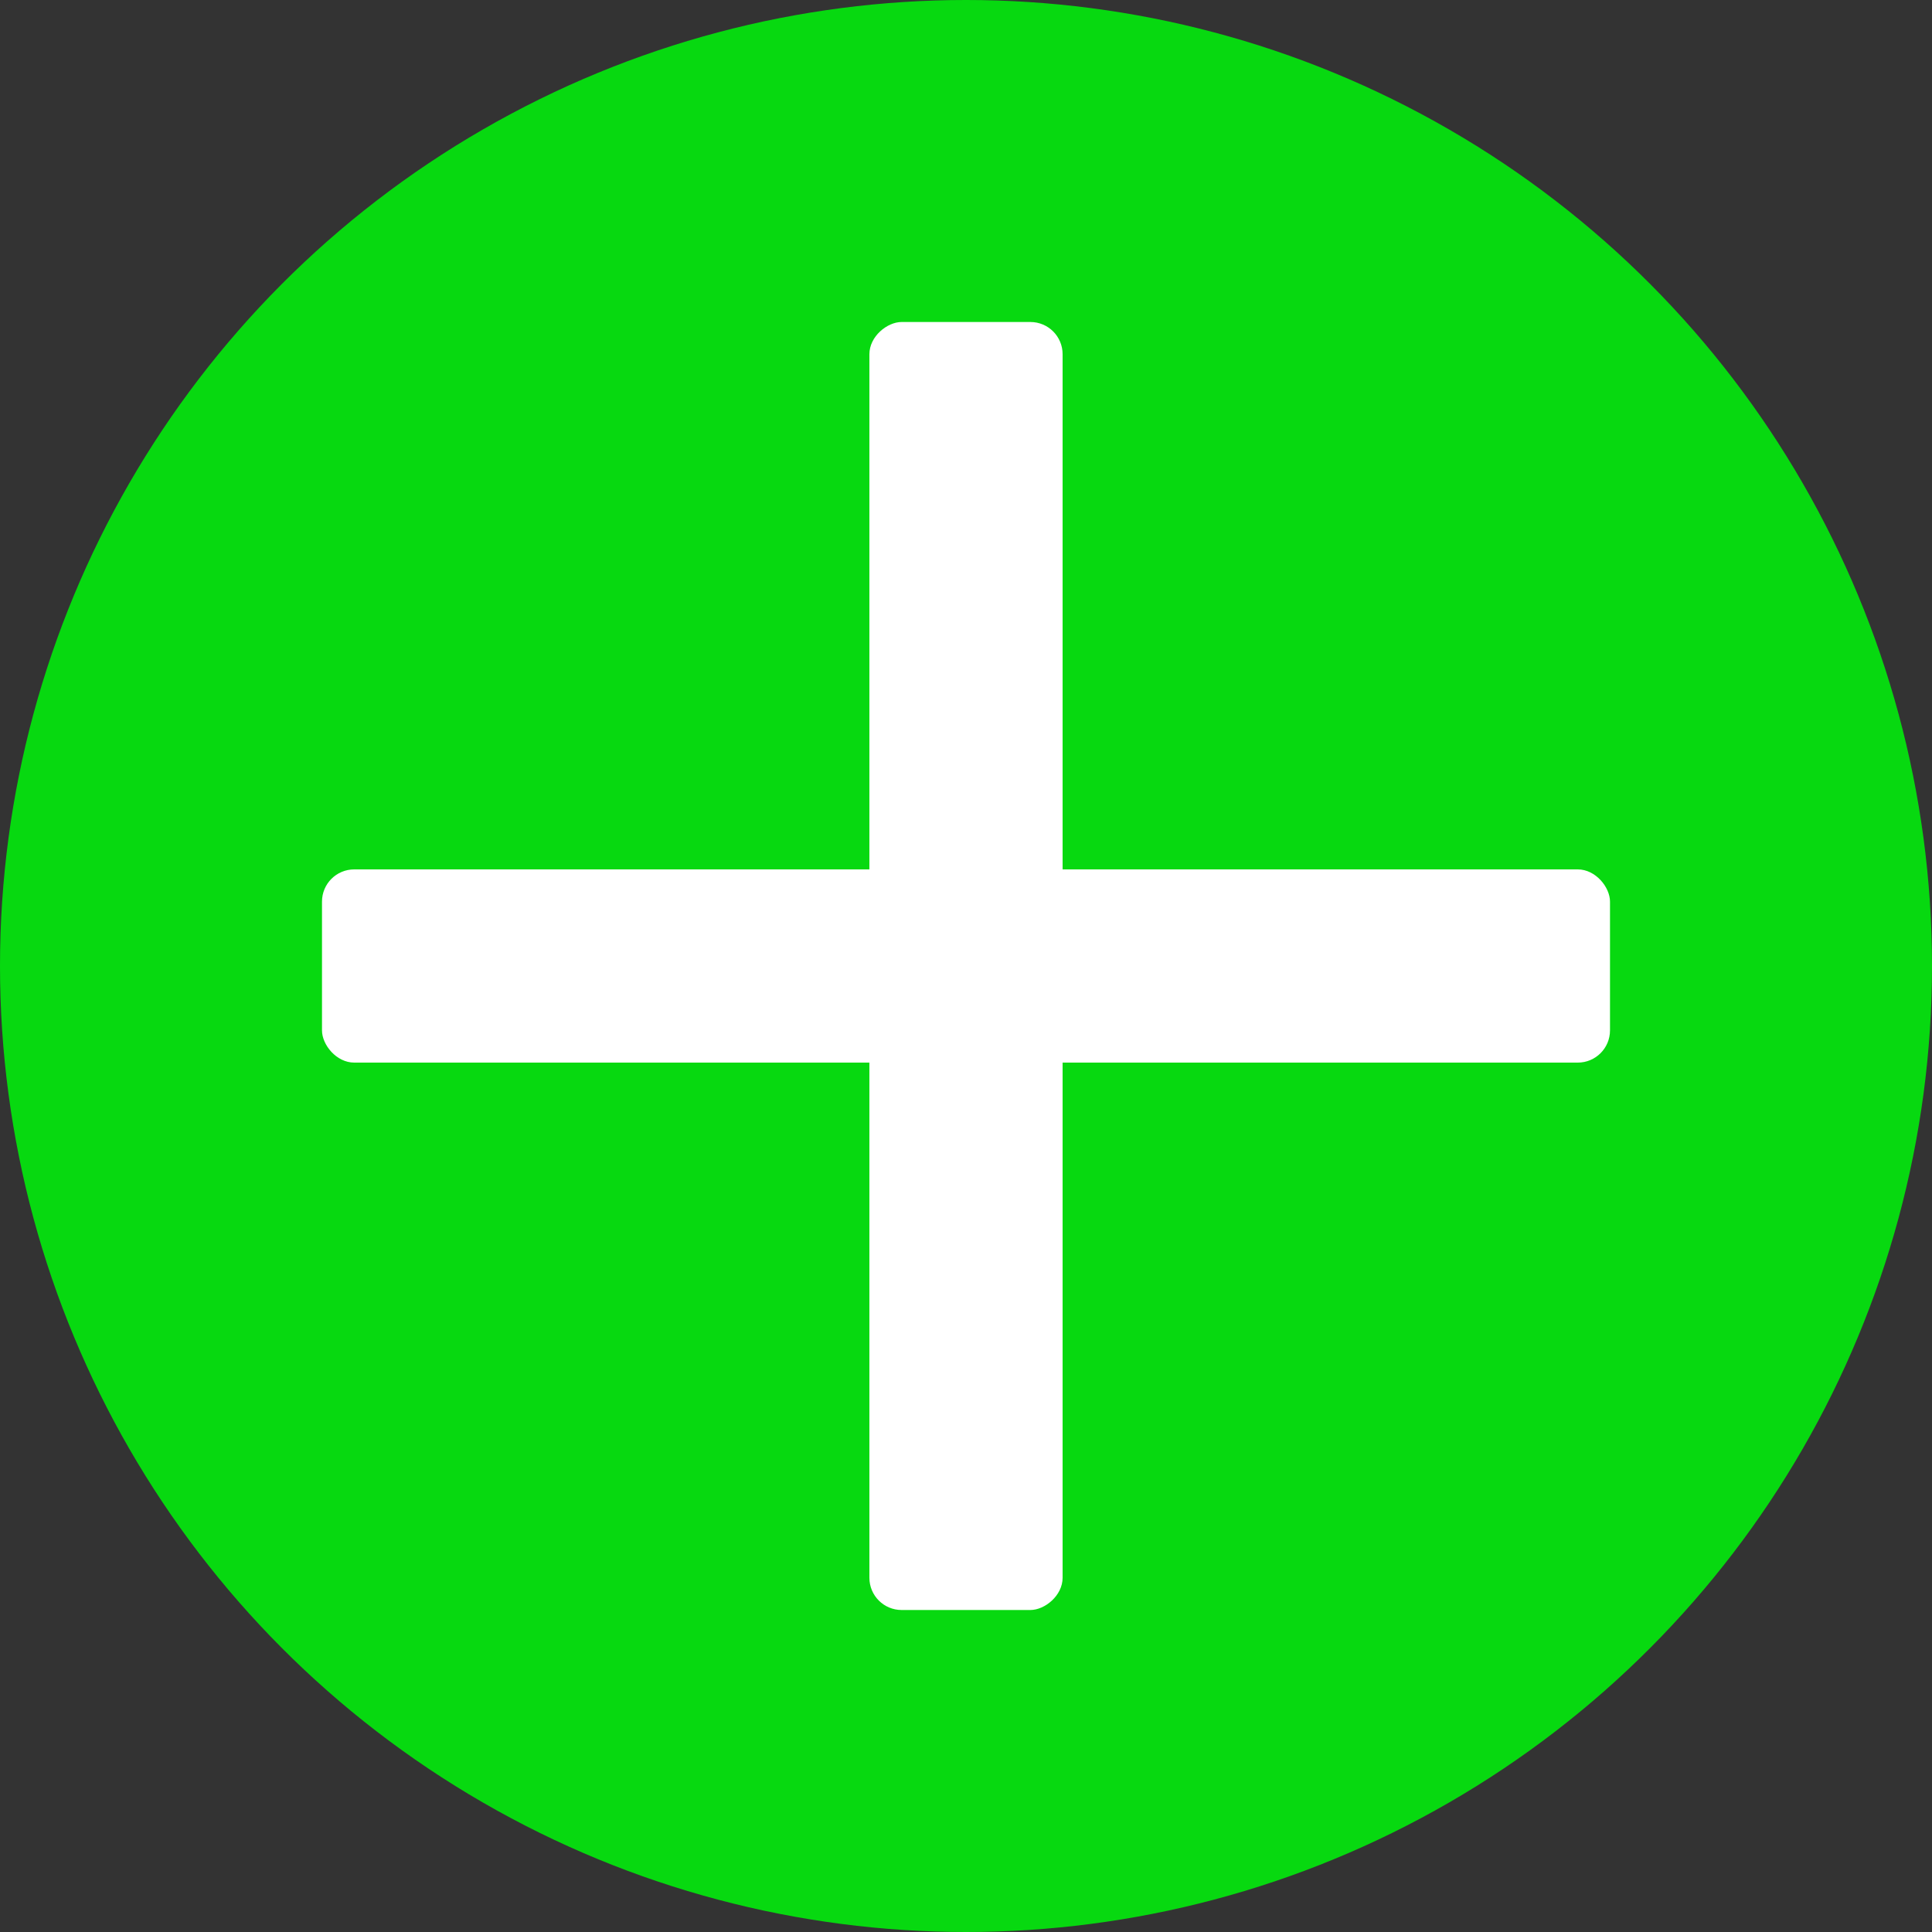 <svg width="60" height="60" viewBox="0 0 60 60" fill="none" xmlns="http://www.w3.org/2000/svg">
<rect x="0" y="0" width="60" height="60" fill="#333333" stroke="none"/>
<circle cx="30" cy="30" r="30" fill="#07D910"/>
<rect x="27" y="50" width="40" height="6" rx="1" transform="rotate(-90 27 50)" fill="white"/>
<rect x="10" y="27" width="40" height="6" rx="1" fill="white"/>
</svg>

